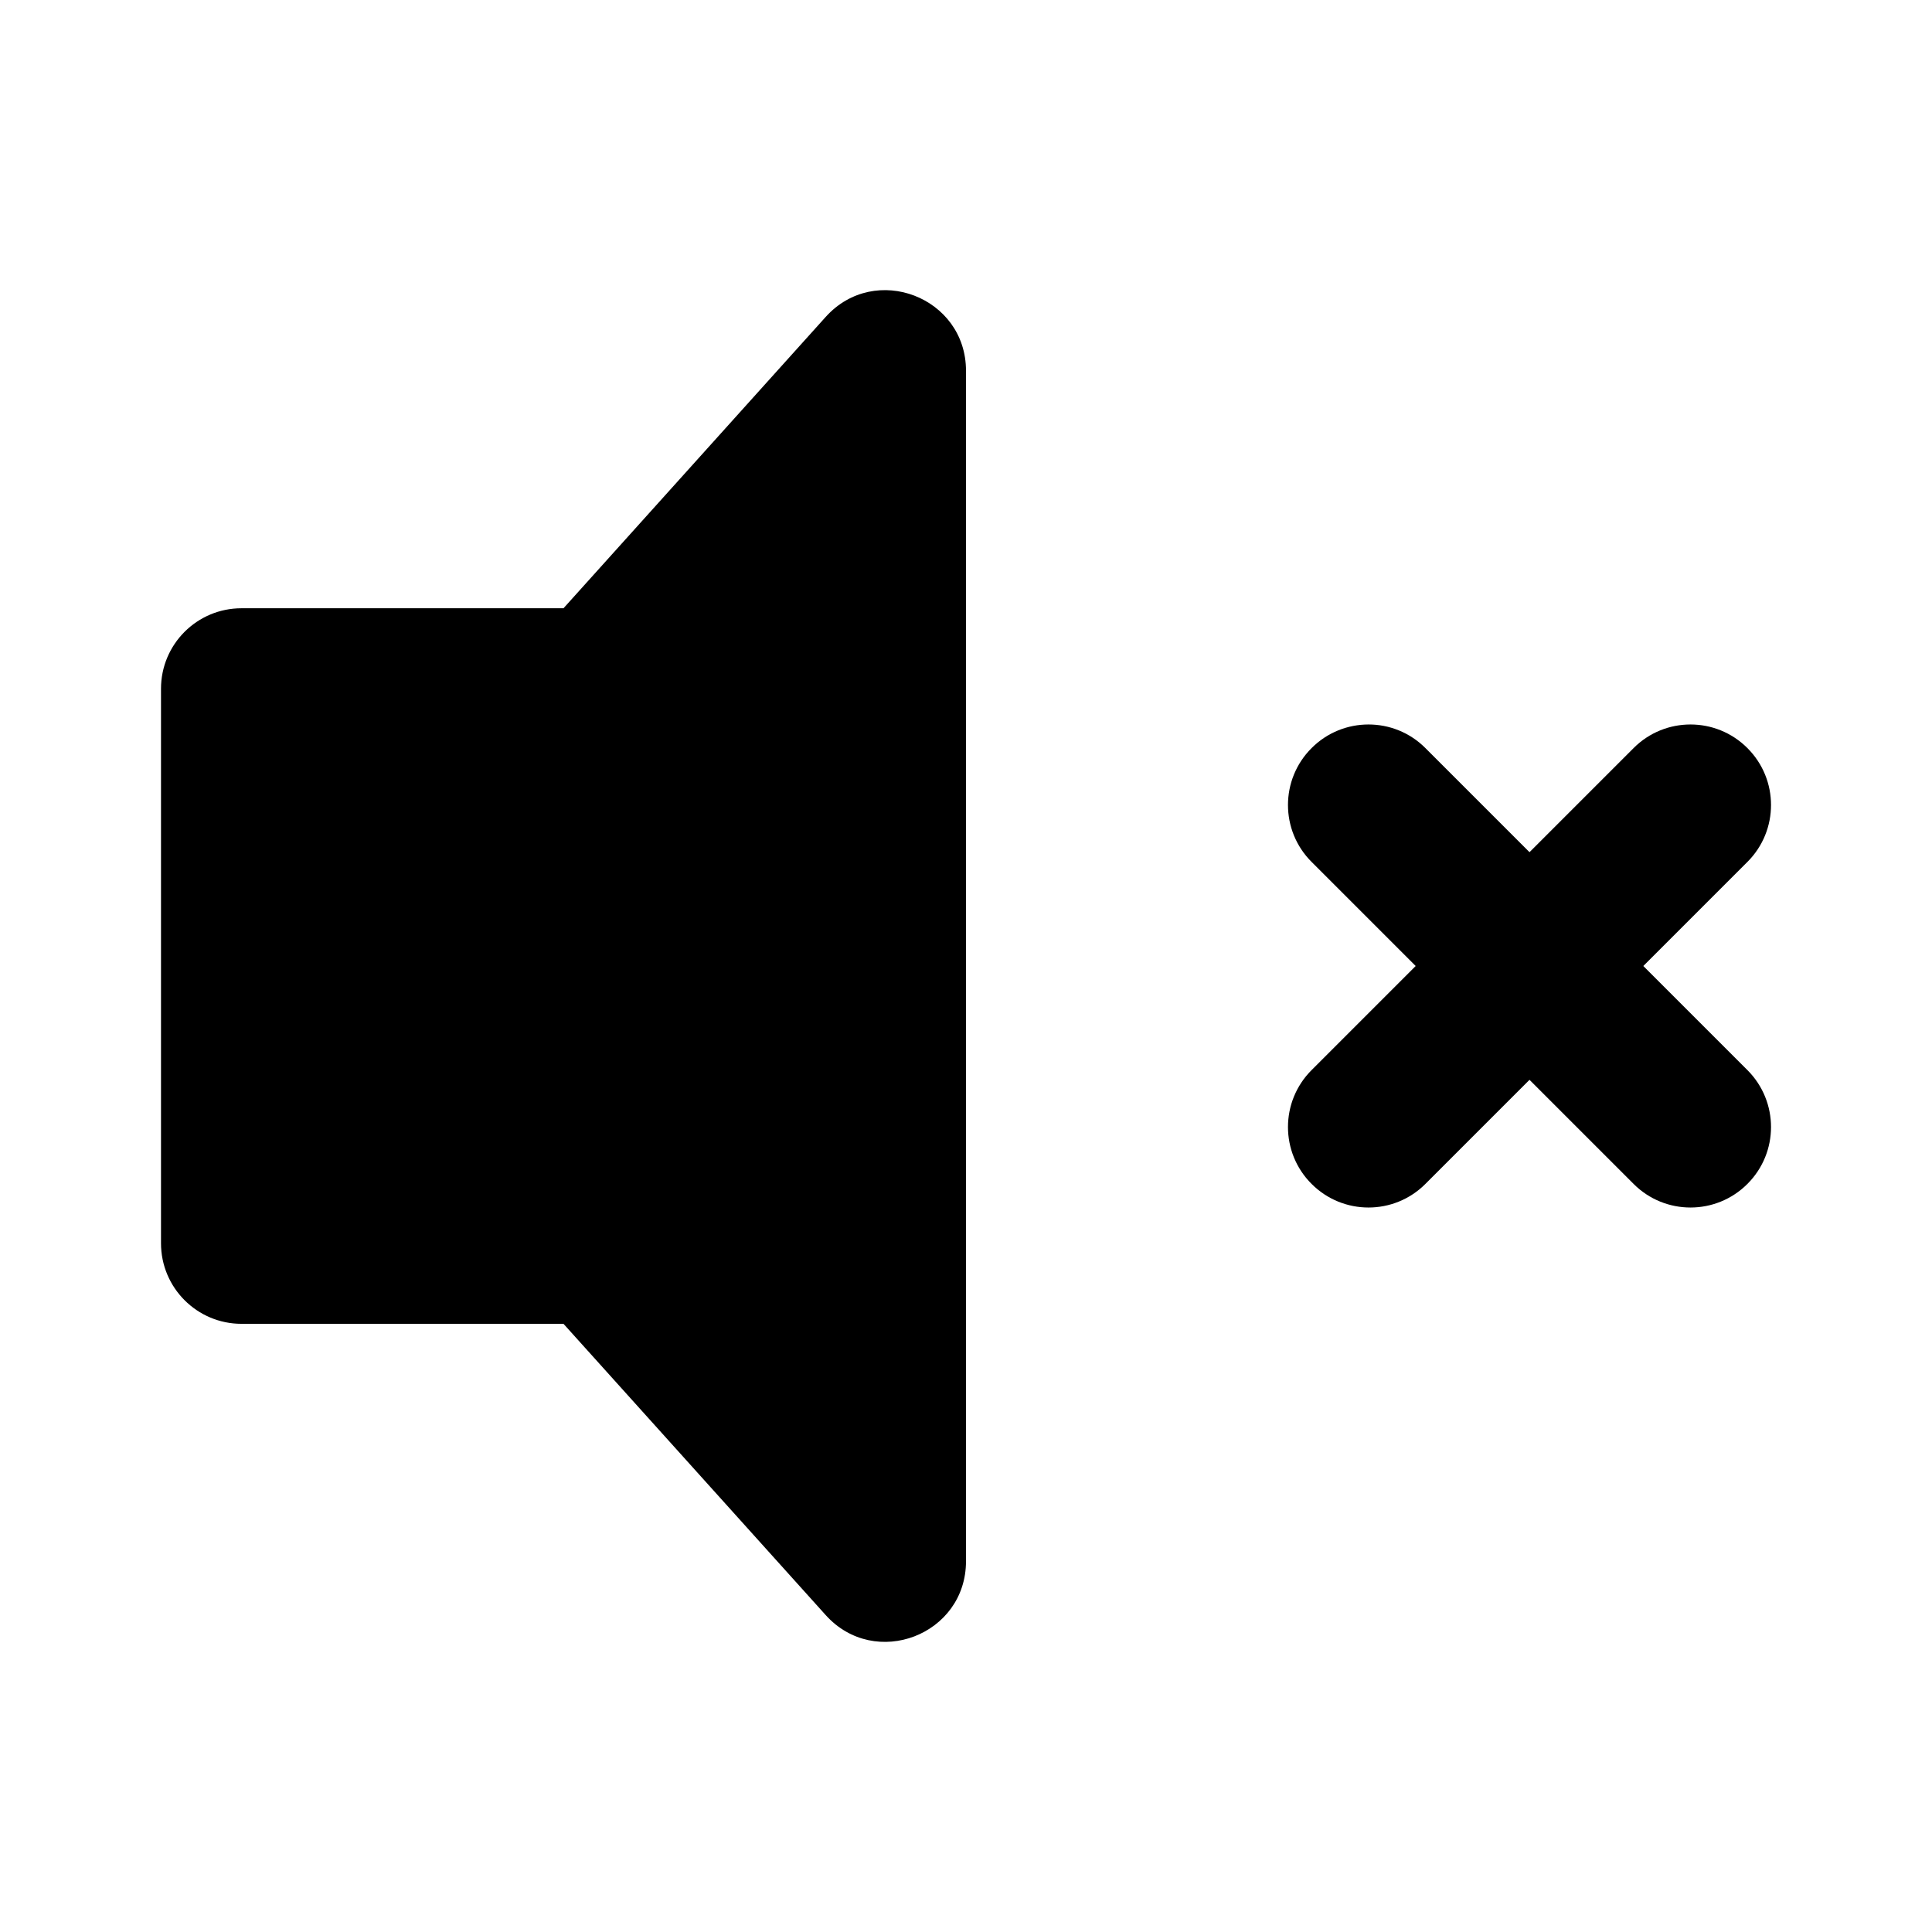 <svg width="24" height="24" viewBox="0 0 24 24" fill="none" xmlns="http://www.w3.org/2000/svg">
<path d="M10.257 3.937C10.87 3.256 12 3.69 12 4.606V19.394C12 20.311 10.87 20.744 10.257 20.063L7 16.445H3C2.448 16.445 2 15.997 2 15.444V8.556C2 8.003 2.448 7.556 3 7.556H7L10.257 3.937Z" fill="Currentcolor"/>
<path d="M17.707 9.293C17.317 8.902 16.683 8.902 16.293 9.293C15.902 9.683 15.902 10.317 16.293 10.707L17.586 12L16.293 13.293C15.902 13.684 15.902 14.317 16.293 14.707C16.683 15.098 17.317 15.098 17.707 14.707L19 13.414L20.293 14.707C20.683 15.098 21.317 15.098 21.707 14.707C22.098 14.317 22.098 13.684 21.707 13.293L20.414 12L21.707 10.707C22.098 10.317 22.098 9.683 21.707 9.293C21.317 8.902 20.683 8.902 20.293 9.293L19 10.586L17.707 9.293Z" fill="Currentcolor"/>
</svg>

